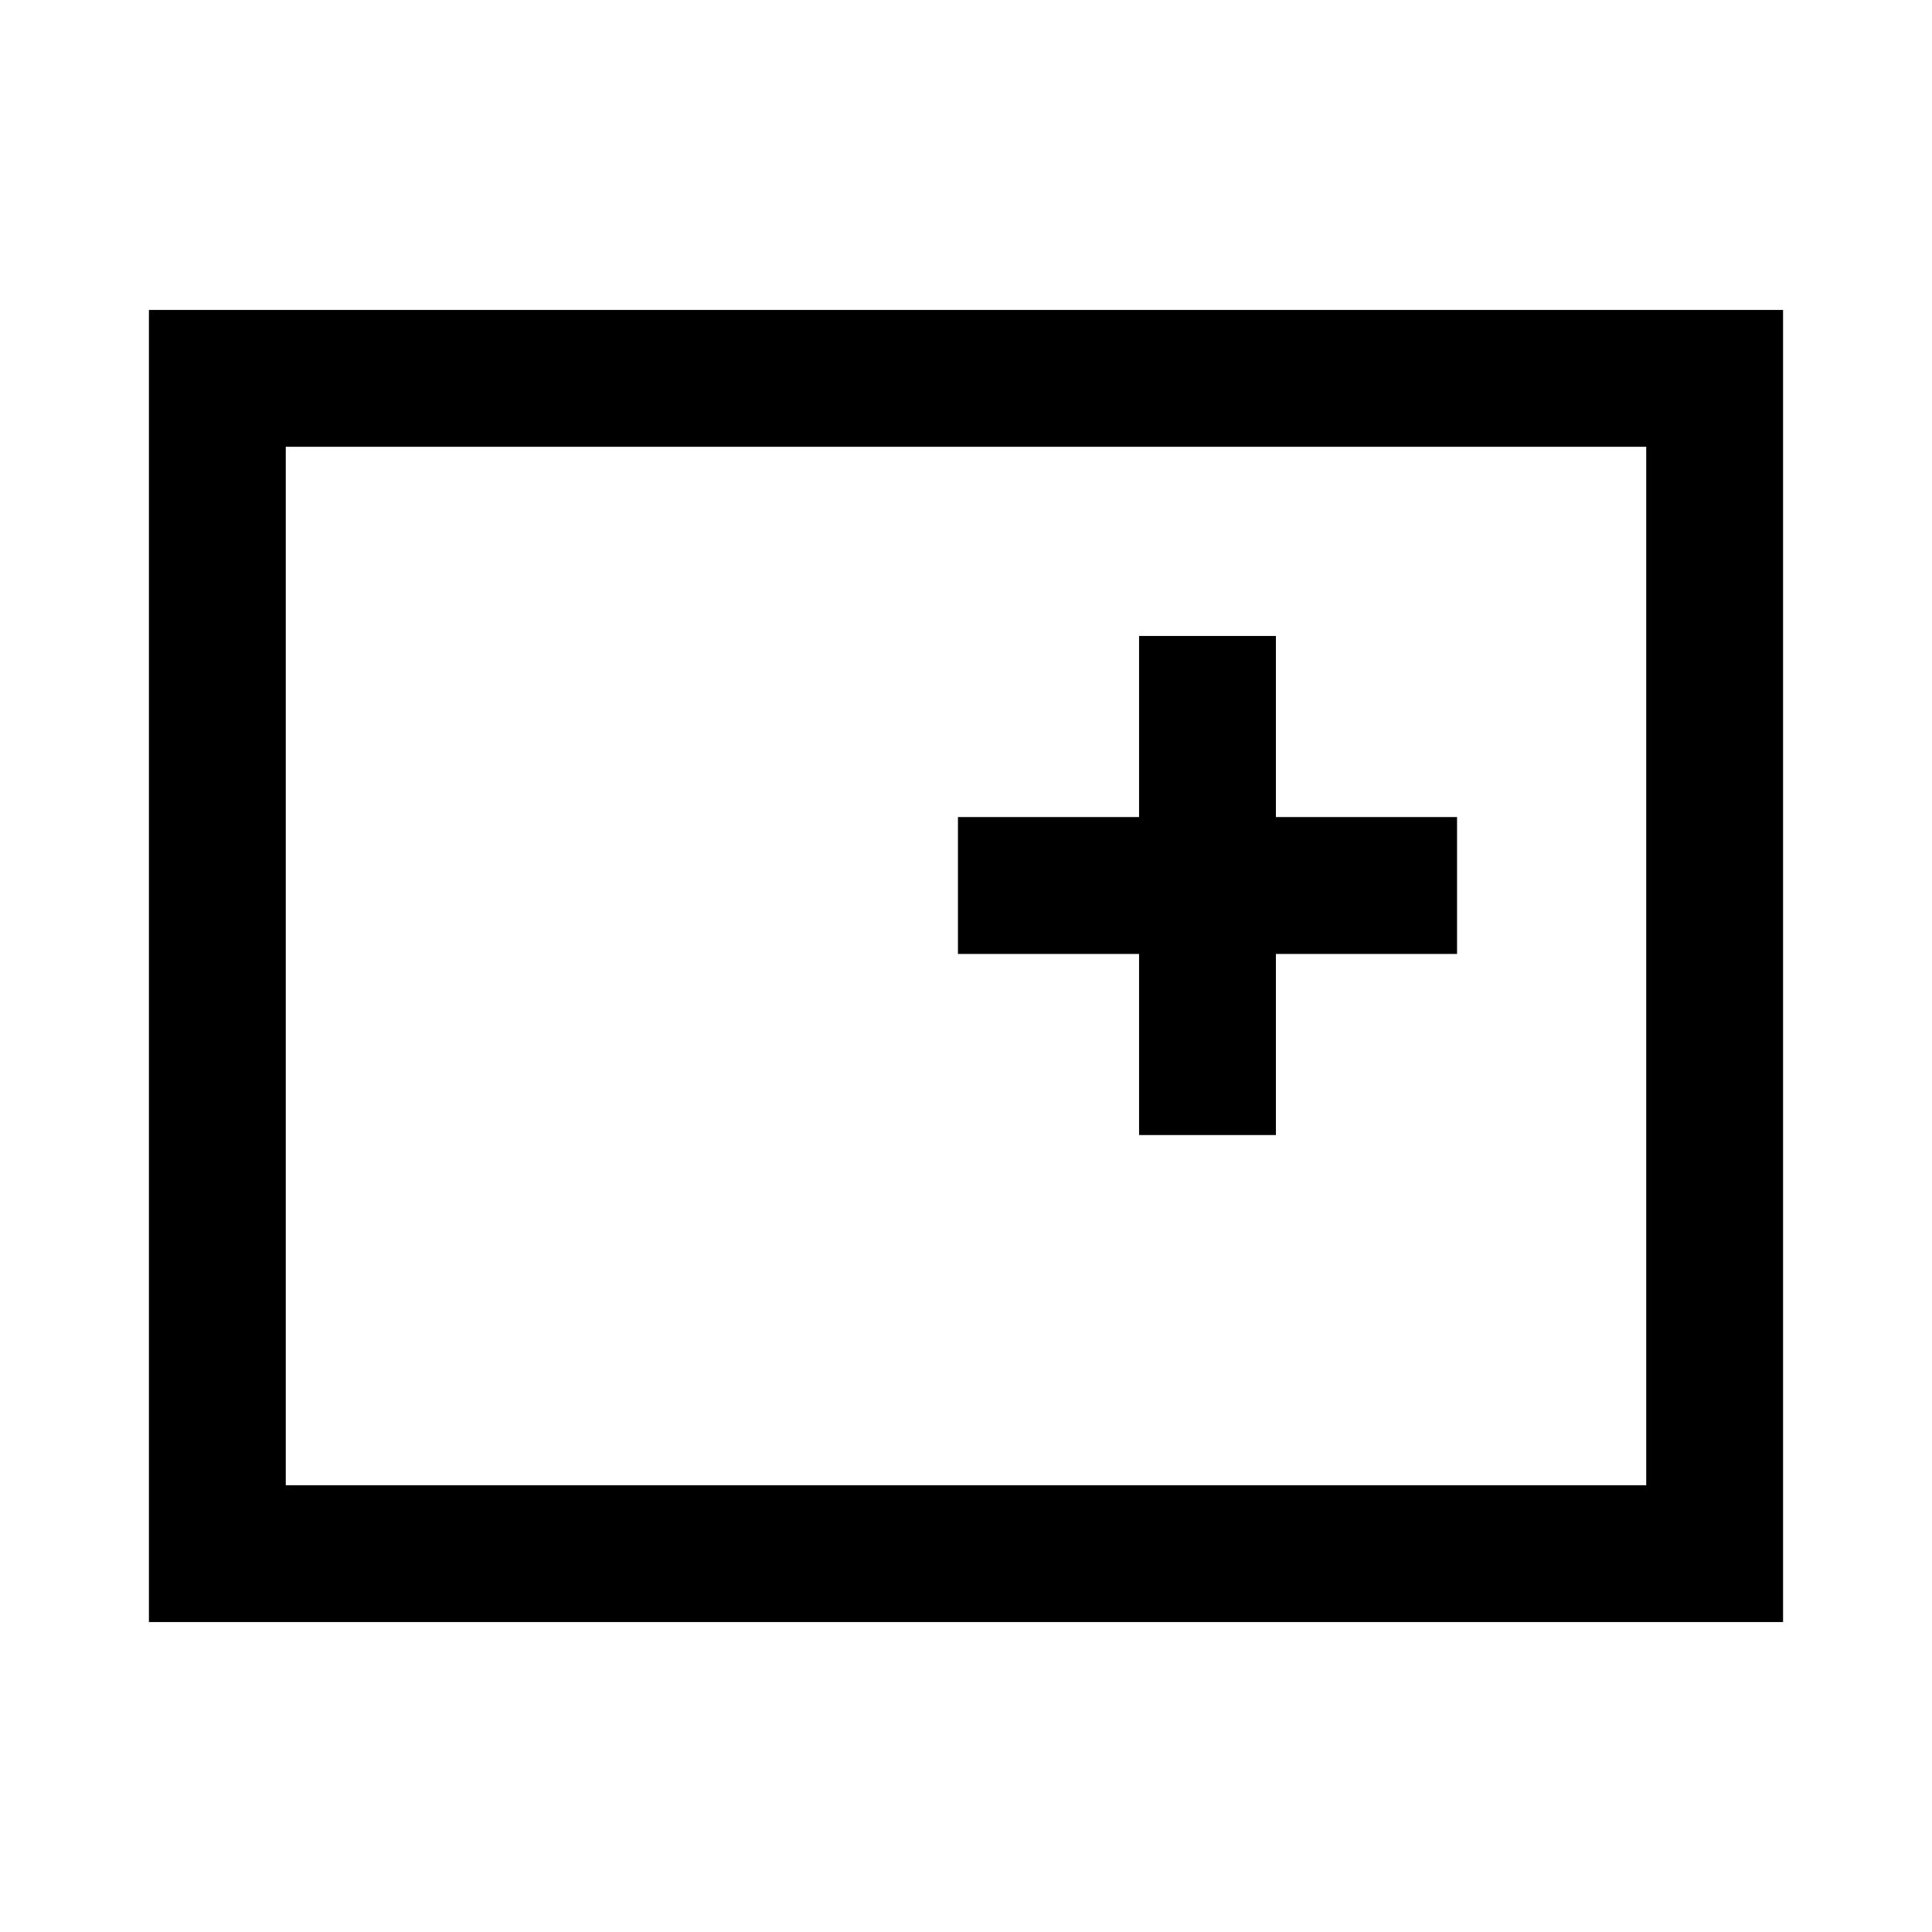 <svg xmlns="http://www.w3.org/2000/svg" width="48" height="48" viewBox="0 0 48 48"><path d="M3.7 40.3V7.7h40.6v32.6Zm3.4-3.4h33.8V11.1H7.1Zm0 0V11.1v25.8Zm21.2-8.7h3.4v-4.5h4.5v-3.4h-4.5v-4.5h-3.4v4.5h-4.5v3.4h4.5Z"/></svg>